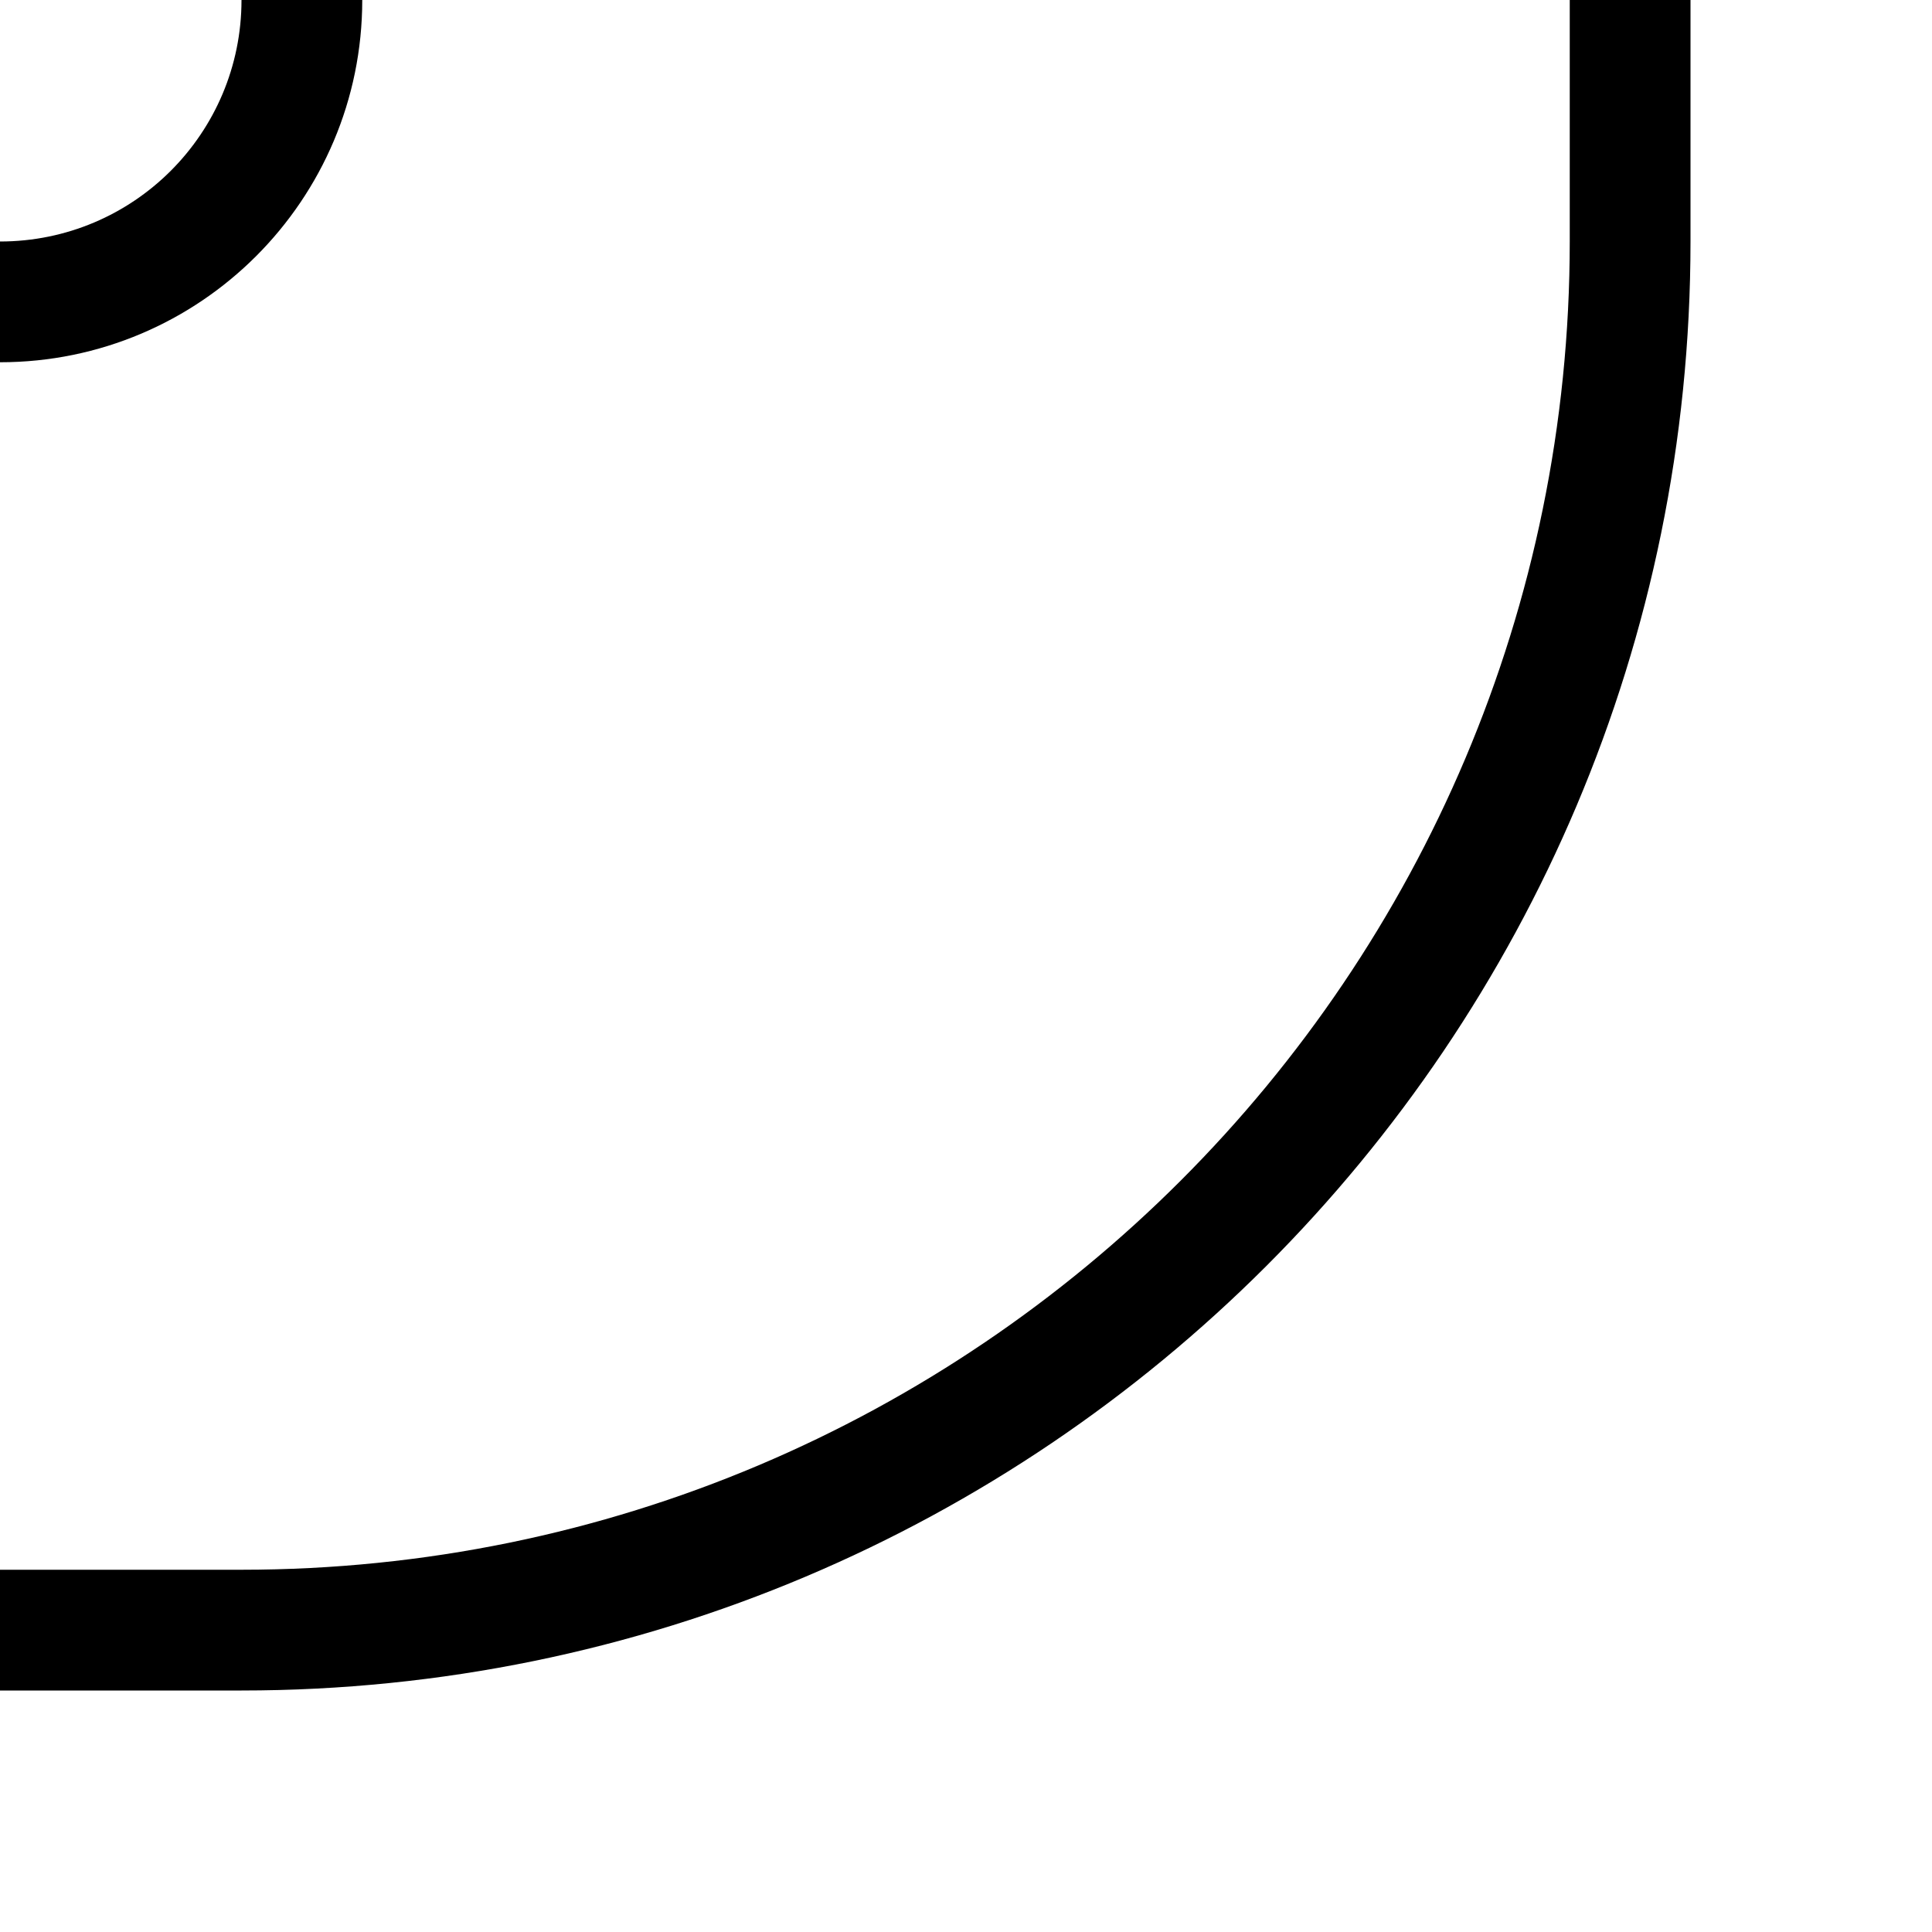 <svg xmlns="http://www.w3.org/2000/svg" width="32" height="32"><path d="M4 28c13.258 0 24-10.742 24-24V0h-2v4c0 12.144-9.848 22-22 22H0v2ZM0 6c3.313 0 6-2.688 6-6H4c0 2.21-1.79 4-4 4Zm0 0" style="stroke:none;fill-rule:nonzero;fill:#000;fill-opacity:1"/></svg>